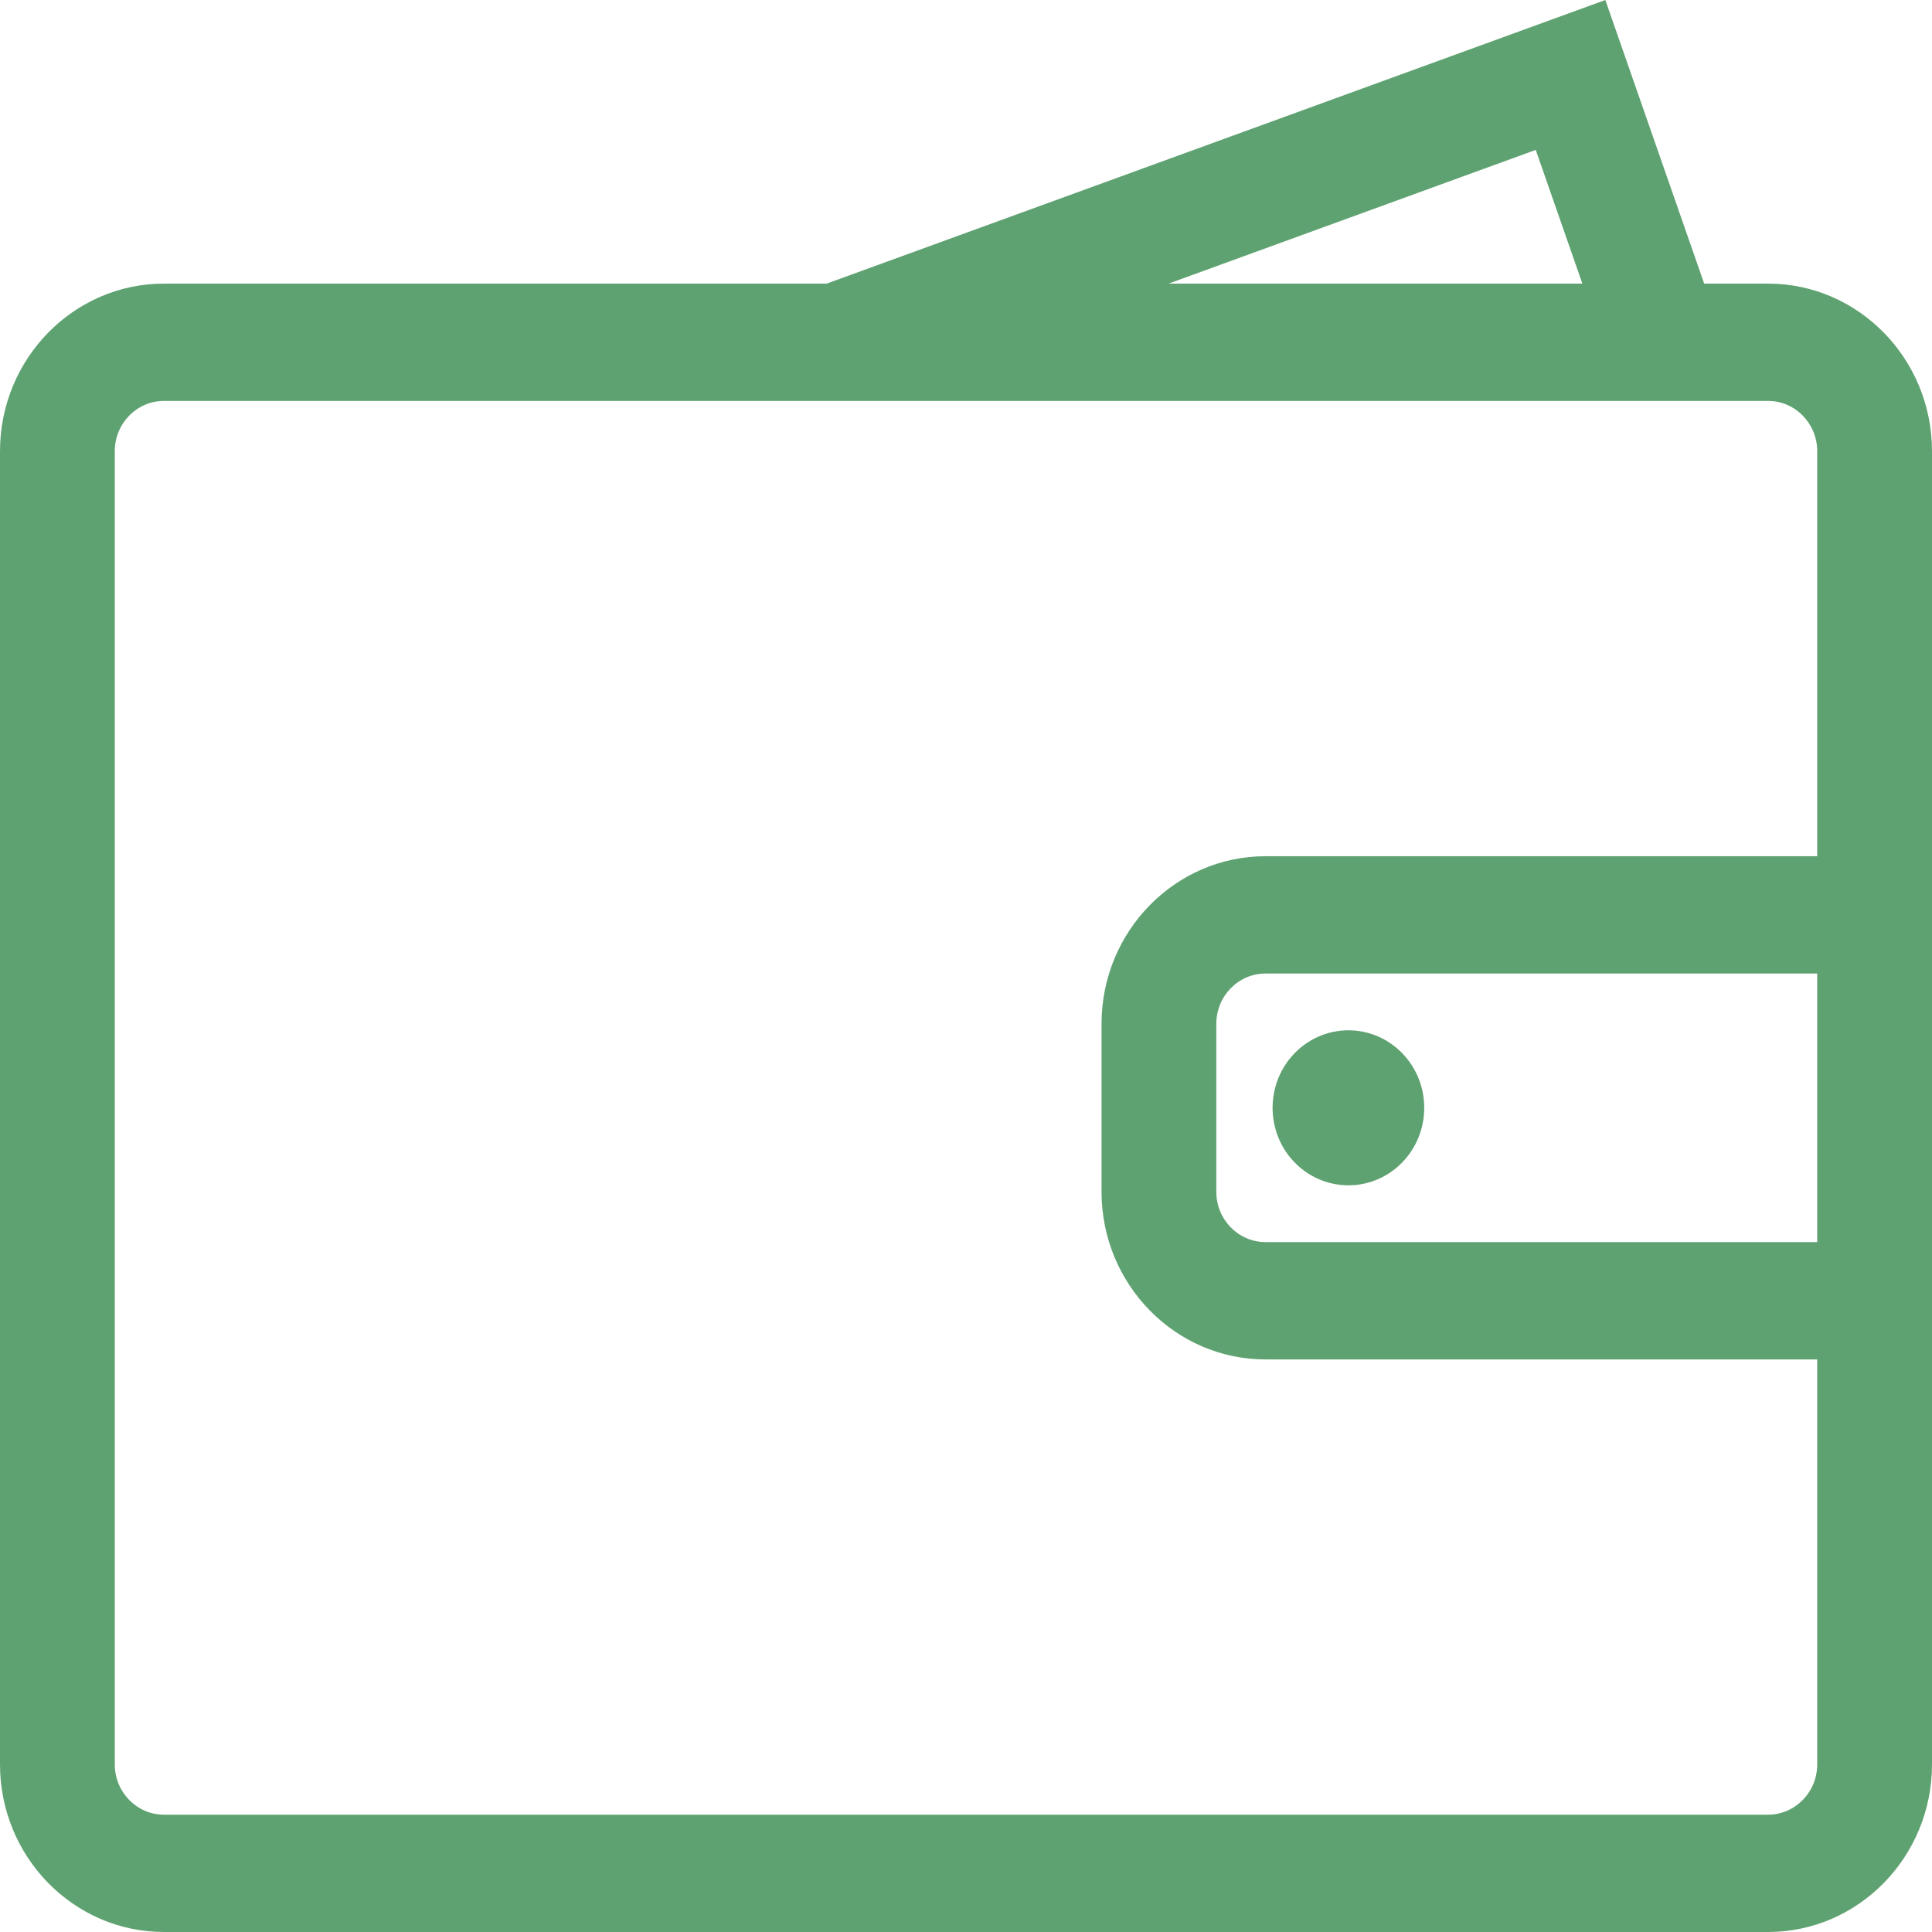 <svg width="39" height="39" viewBox="0 0 39 39" fill="none" xmlns="http://www.w3.org/2000/svg">
<path d="M35.69 5.725H34.401L32.406 0L16.687 5.725H3.31C1.485 5.725 0 7.243 0 9.108V35.617C0 37.482 1.485 39 3.31 39H35.69C37.515 39 39 37.482 39 35.617V9.108C39 7.243 37.515 5.725 35.69 5.725ZM31.001 3.026L31.942 5.725H23.59L31.001 3.026ZM36.683 35.617C36.683 36.176 36.238 36.632 35.69 36.632H3.31C2.762 36.632 2.317 36.176 2.317 35.617V9.108C2.317 8.549 2.762 8.093 3.31 8.093H35.69C36.238 8.093 36.683 8.549 36.683 9.108V17.284H25.546C23.721 17.284 22.236 18.801 22.236 20.667V24.058C22.236 25.924 23.721 27.442 25.546 27.442H36.683V35.617ZM36.683 25.073H25.546C24.998 25.073 24.553 24.618 24.553 24.058V20.667C24.553 20.107 24.998 19.652 25.546 19.652H36.683V25.073Z" fill="#5FA271"/>
<path d="M27.22 23.927C28.065 23.927 28.75 23.227 28.75 22.363C28.75 21.499 28.065 20.798 27.22 20.798C26.374 20.798 25.689 21.499 25.689 22.363C25.689 23.227 26.374 23.927 27.22 23.927Z" fill="#5FA271"/>
</svg>
